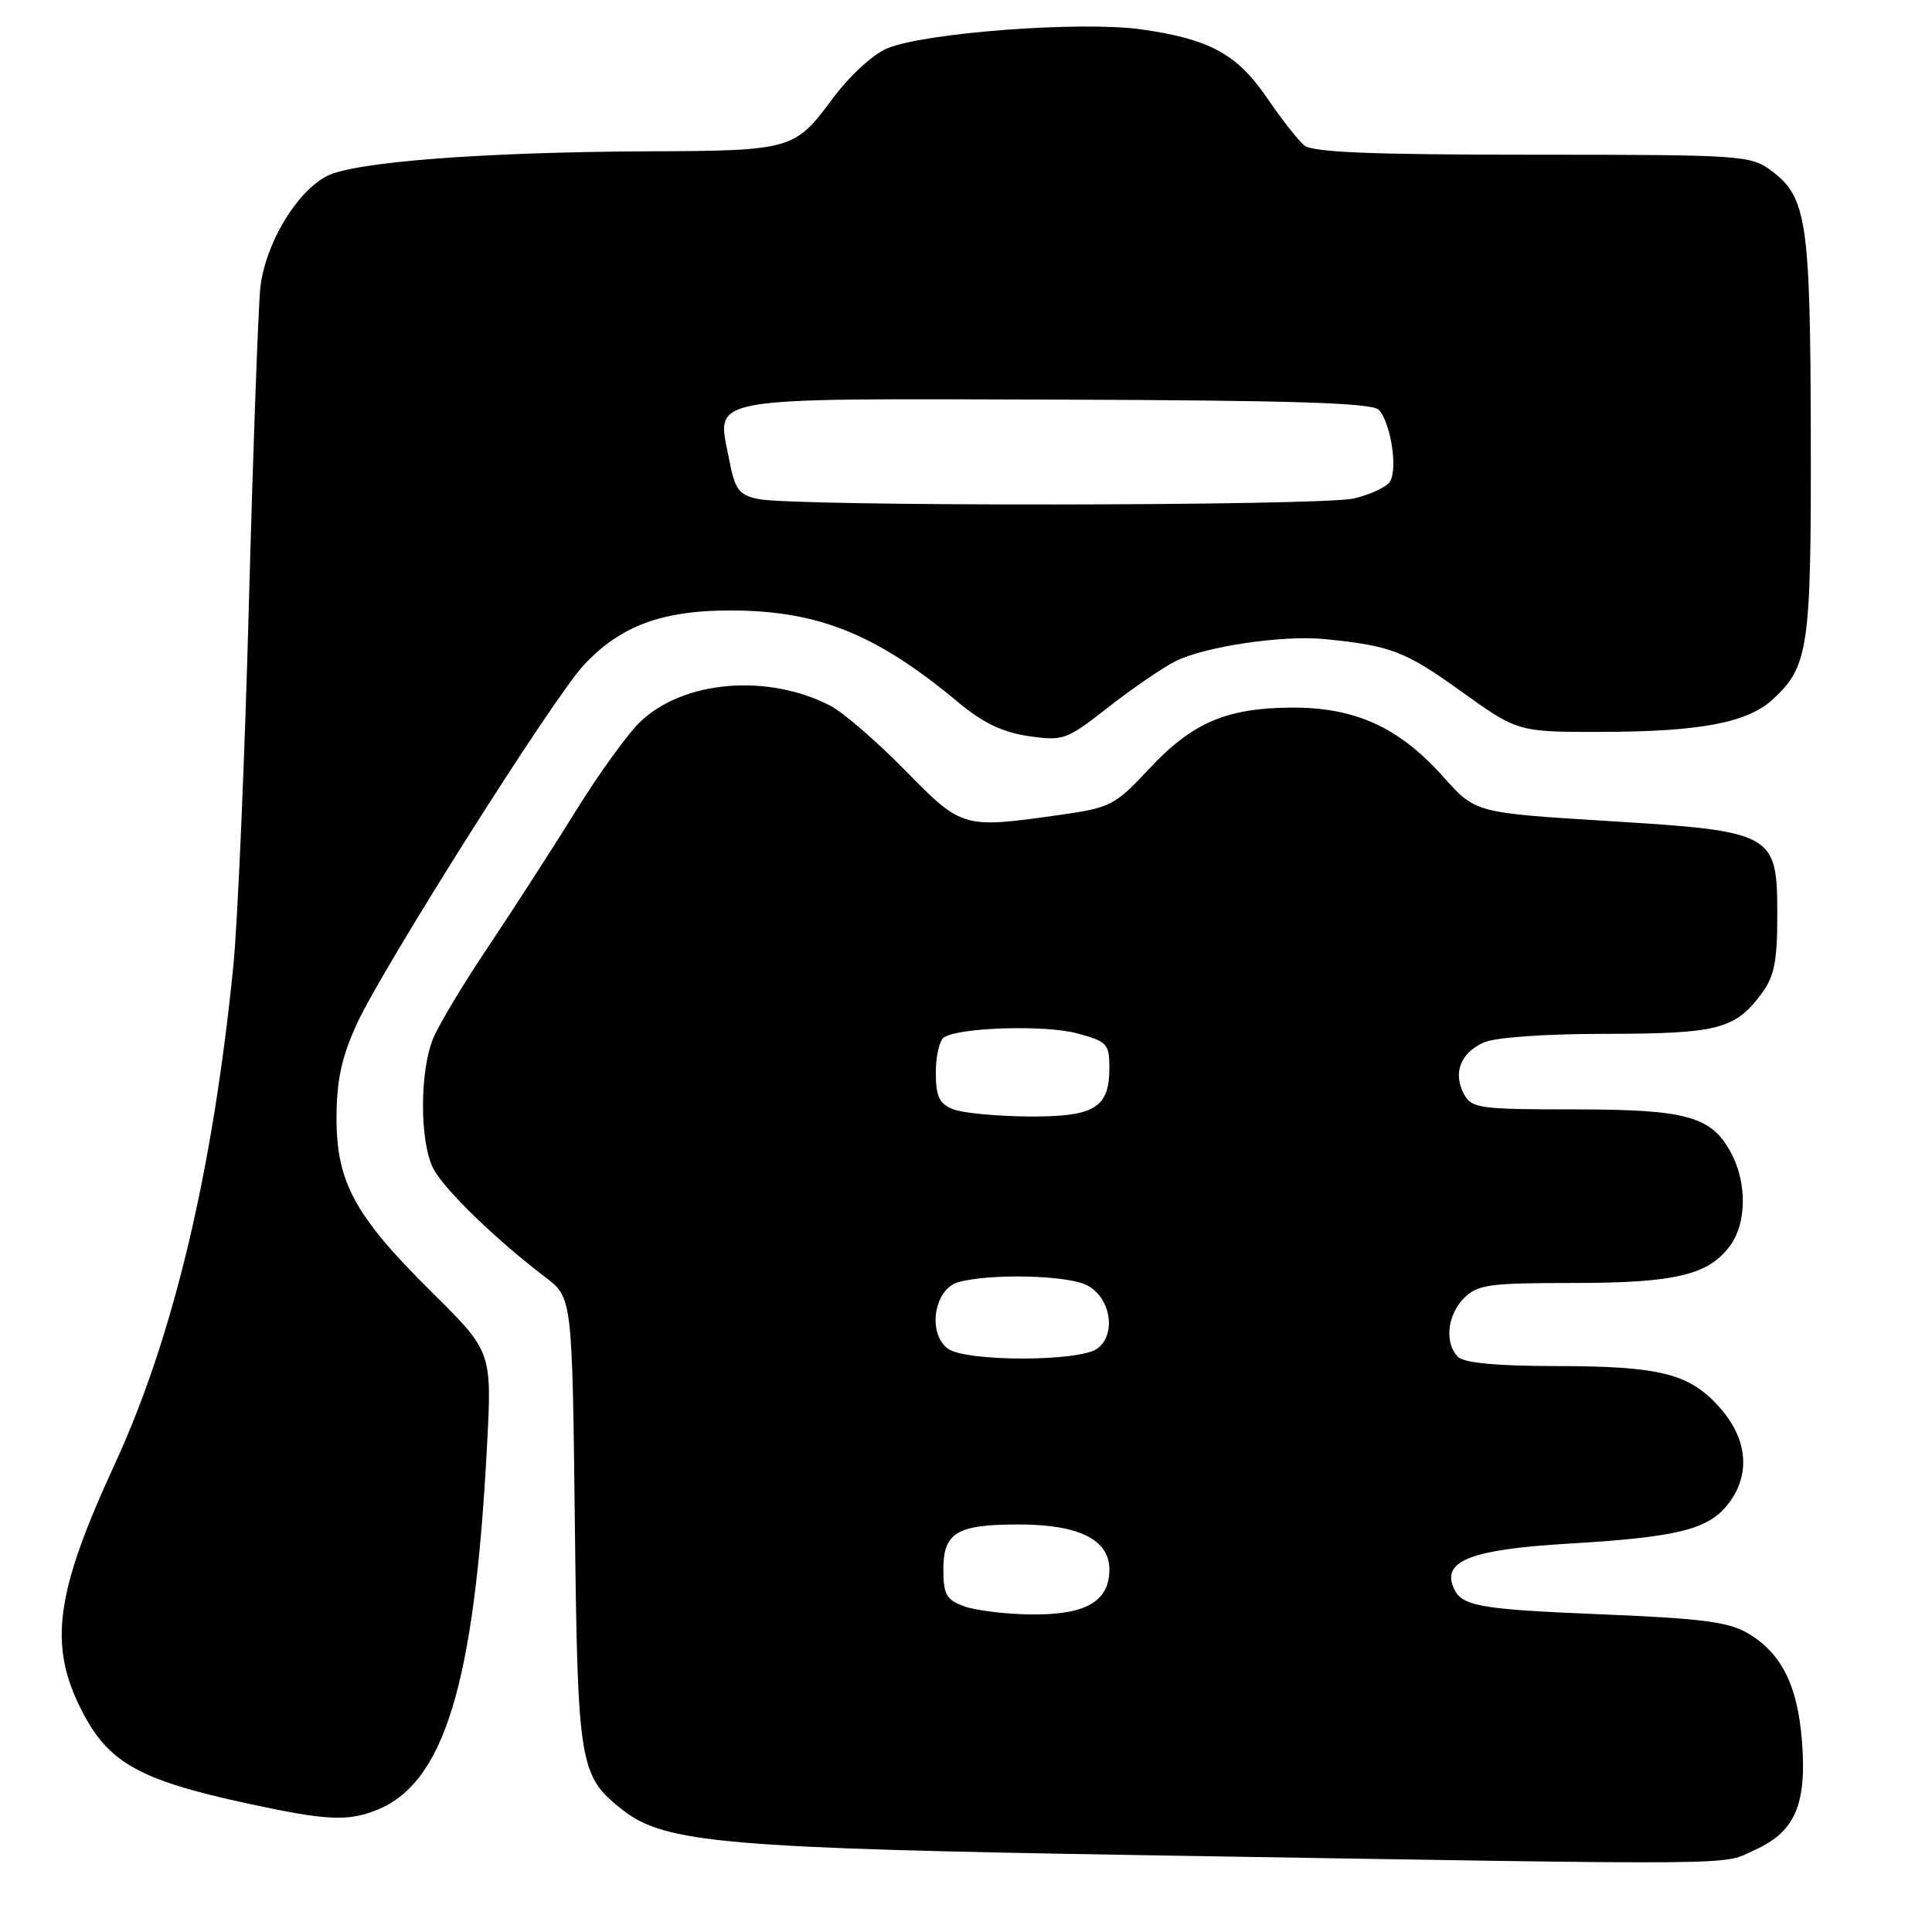 <?xml version="1.0" encoding="UTF-8" standalone="no"?>
<!DOCTYPE svg PUBLIC "-//W3C//DTD SVG 1.1//EN" "http://www.w3.org/Graphics/SVG/1.1/DTD/svg11.dtd" >
<svg xmlns="http://www.w3.org/2000/svg" xmlns:xlink="http://www.w3.org/1999/xlink" version="1.1" viewBox="0 0 256 256">
 <g >
 <path fill="currentColor"
d=" M 232.58 245.10 C 237.88 242.70 239.44 239.04 238.76 230.58 C 238.17 223.27 236.04 219.05 231.61 216.42 C 229.09 214.92 225.46 214.45 212.50 213.92 C 195.59 213.23 193.54 212.84 192.52 210.18 C 191.21 206.77 195.20 205.29 207.71 204.55 C 222.23 203.69 226.31 202.69 228.95 199.34 C 231.99 195.47 231.61 190.76 227.92 186.56 C 223.91 182.00 220.02 181.01 205.95 181.01 C 198.31 181.00 193.99 180.59 193.20 179.80 C 191.38 177.98 191.76 174.24 194.00 172.00 C 195.79 170.21 197.33 170.00 208.53 170.00 C 222.13 170.00 226.54 168.92 229.37 164.88 C 231.41 161.96 231.46 156.80 229.48 152.97 C 226.88 147.92 223.64 147.00 208.58 147.00 C 196.01 147.00 194.99 146.86 193.98 144.96 C 192.50 142.20 193.51 139.54 196.57 138.15 C 198.07 137.46 204.62 136.99 212.80 136.99 C 227.62 136.97 229.91 136.38 233.40 131.68 C 235.10 129.40 235.50 127.41 235.50 121.30 C 235.50 110.36 235.12 110.15 212.92 108.78 C 195.50 107.70 195.50 107.70 191.25 102.94 C 185.38 96.36 179.56 93.71 171.10 93.76 C 162.45 93.82 157.95 95.77 152.17 101.97 C 147.75 106.71 147.12 107.03 140.50 107.97 C 127.54 109.80 127.53 109.80 119.91 102.05 C 116.15 98.22 111.70 94.38 110.02 93.51 C 101.72 89.22 90.60 90.15 84.86 95.62 C 83.20 97.20 79.33 102.55 76.27 107.50 C 73.20 112.45 68.02 120.48 64.76 125.35 C 61.49 130.22 58.18 135.71 57.41 137.57 C 55.59 141.91 55.60 151.32 57.41 154.83 C 58.84 157.60 65.69 164.24 72.24 169.22 C 75.82 171.94 75.82 171.94 76.17 201.72 C 76.55 234.11 76.75 235.30 82.55 239.86 C 88.07 244.21 96.29 244.92 151.50 245.82 C 233.33 247.16 227.95 247.21 232.58 245.10 Z  M 49.68 239.93 C 58.81 236.48 62.85 223.38 64.52 191.80 C 65.20 179.11 65.20 179.11 57.18 171.18 C 46.98 161.08 44.56 156.63 44.59 148.00 C 44.61 143.11 45.28 140.05 47.28 135.68 C 50.75 128.13 73.27 92.51 77.36 88.12 C 82.20 82.93 87.73 80.87 96.87 80.89 C 108.47 80.92 116.15 84.03 127.00 93.08 C 130.22 95.77 132.86 97.04 136.29 97.54 C 140.88 98.21 141.31 98.05 146.79 93.76 C 149.93 91.30 153.94 88.55 155.69 87.65 C 159.51 85.69 169.93 84.13 175.50 84.68 C 184.27 85.55 186.17 86.27 193.50 91.53 C 201.12 97.00 201.12 97.00 212.31 96.98 C 225.29 96.95 231.54 95.76 234.88 92.69 C 239.66 88.29 240.00 85.91 239.94 57.78 C 239.88 29.22 239.41 26.10 234.67 22.59 C 231.95 20.58 230.70 20.50 203.07 20.50 C 181.75 20.50 173.92 20.18 172.82 19.27 C 172.01 18.59 169.80 15.78 167.92 13.02 C 163.93 7.16 160.30 5.18 151.22 3.89 C 143.31 2.77 122.55 4.32 117.56 6.41 C 115.60 7.23 112.52 10.09 110.17 13.27 C 105.34 19.81 104.74 19.98 86.13 20.05 C 63.98 20.14 46.93 21.45 43.29 23.34 C 39.26 25.44 35.16 32.31 34.50 38.08 C 34.23 40.51 33.54 59.38 32.98 80.00 C 32.43 100.62 31.49 122.22 30.92 128.00 C 28.19 155.23 22.97 177.15 15.21 194.00 C 7.31 211.14 6.39 217.97 10.84 226.68 C 14.37 233.59 18.46 235.88 32.87 238.99 C 43.11 241.20 45.93 241.36 49.68 239.93 Z  M 127.75 212.84 C 125.39 211.98 125.00 211.28 125.00 207.95 C 125.00 203.07 126.79 202.00 134.98 202.00 C 142.96 202.00 147.00 204.00 147.00 207.97 C 147.00 212.22 143.84 214.02 136.53 213.92 C 133.21 213.88 129.26 213.39 127.75 212.84 Z  M 125.61 178.71 C 122.84 176.68 123.77 170.78 127.00 169.89 C 131.23 168.72 141.36 168.96 144.00 170.29 C 147.17 171.88 147.99 176.81 145.39 178.70 C 143.00 180.45 128.00 180.45 125.61 178.71 Z  M 126.25 146.97 C 124.45 146.24 124.00 145.28 124.00 142.09 C 124.00 139.91 124.50 137.81 125.10 137.44 C 127.24 136.12 138.55 135.79 142.75 136.93 C 146.69 137.99 147.00 138.33 147.00 141.47 C 147.00 146.83 145.02 148.01 136.18 147.94 C 131.96 147.90 127.49 147.47 126.25 146.97 Z  M 100.50 66.13 C 97.86 65.57 97.39 64.92 96.58 60.71 C 94.97 52.43 92.78 52.82 140.12 52.95 C 171.08 53.05 181.80 53.38 182.68 54.29 C 184.27 55.93 185.25 62.19 184.17 63.82 C 183.69 64.55 181.54 65.55 179.40 66.05 C 175.05 67.06 105.21 67.13 100.50 66.13 Z "/>
</g>
</svg>